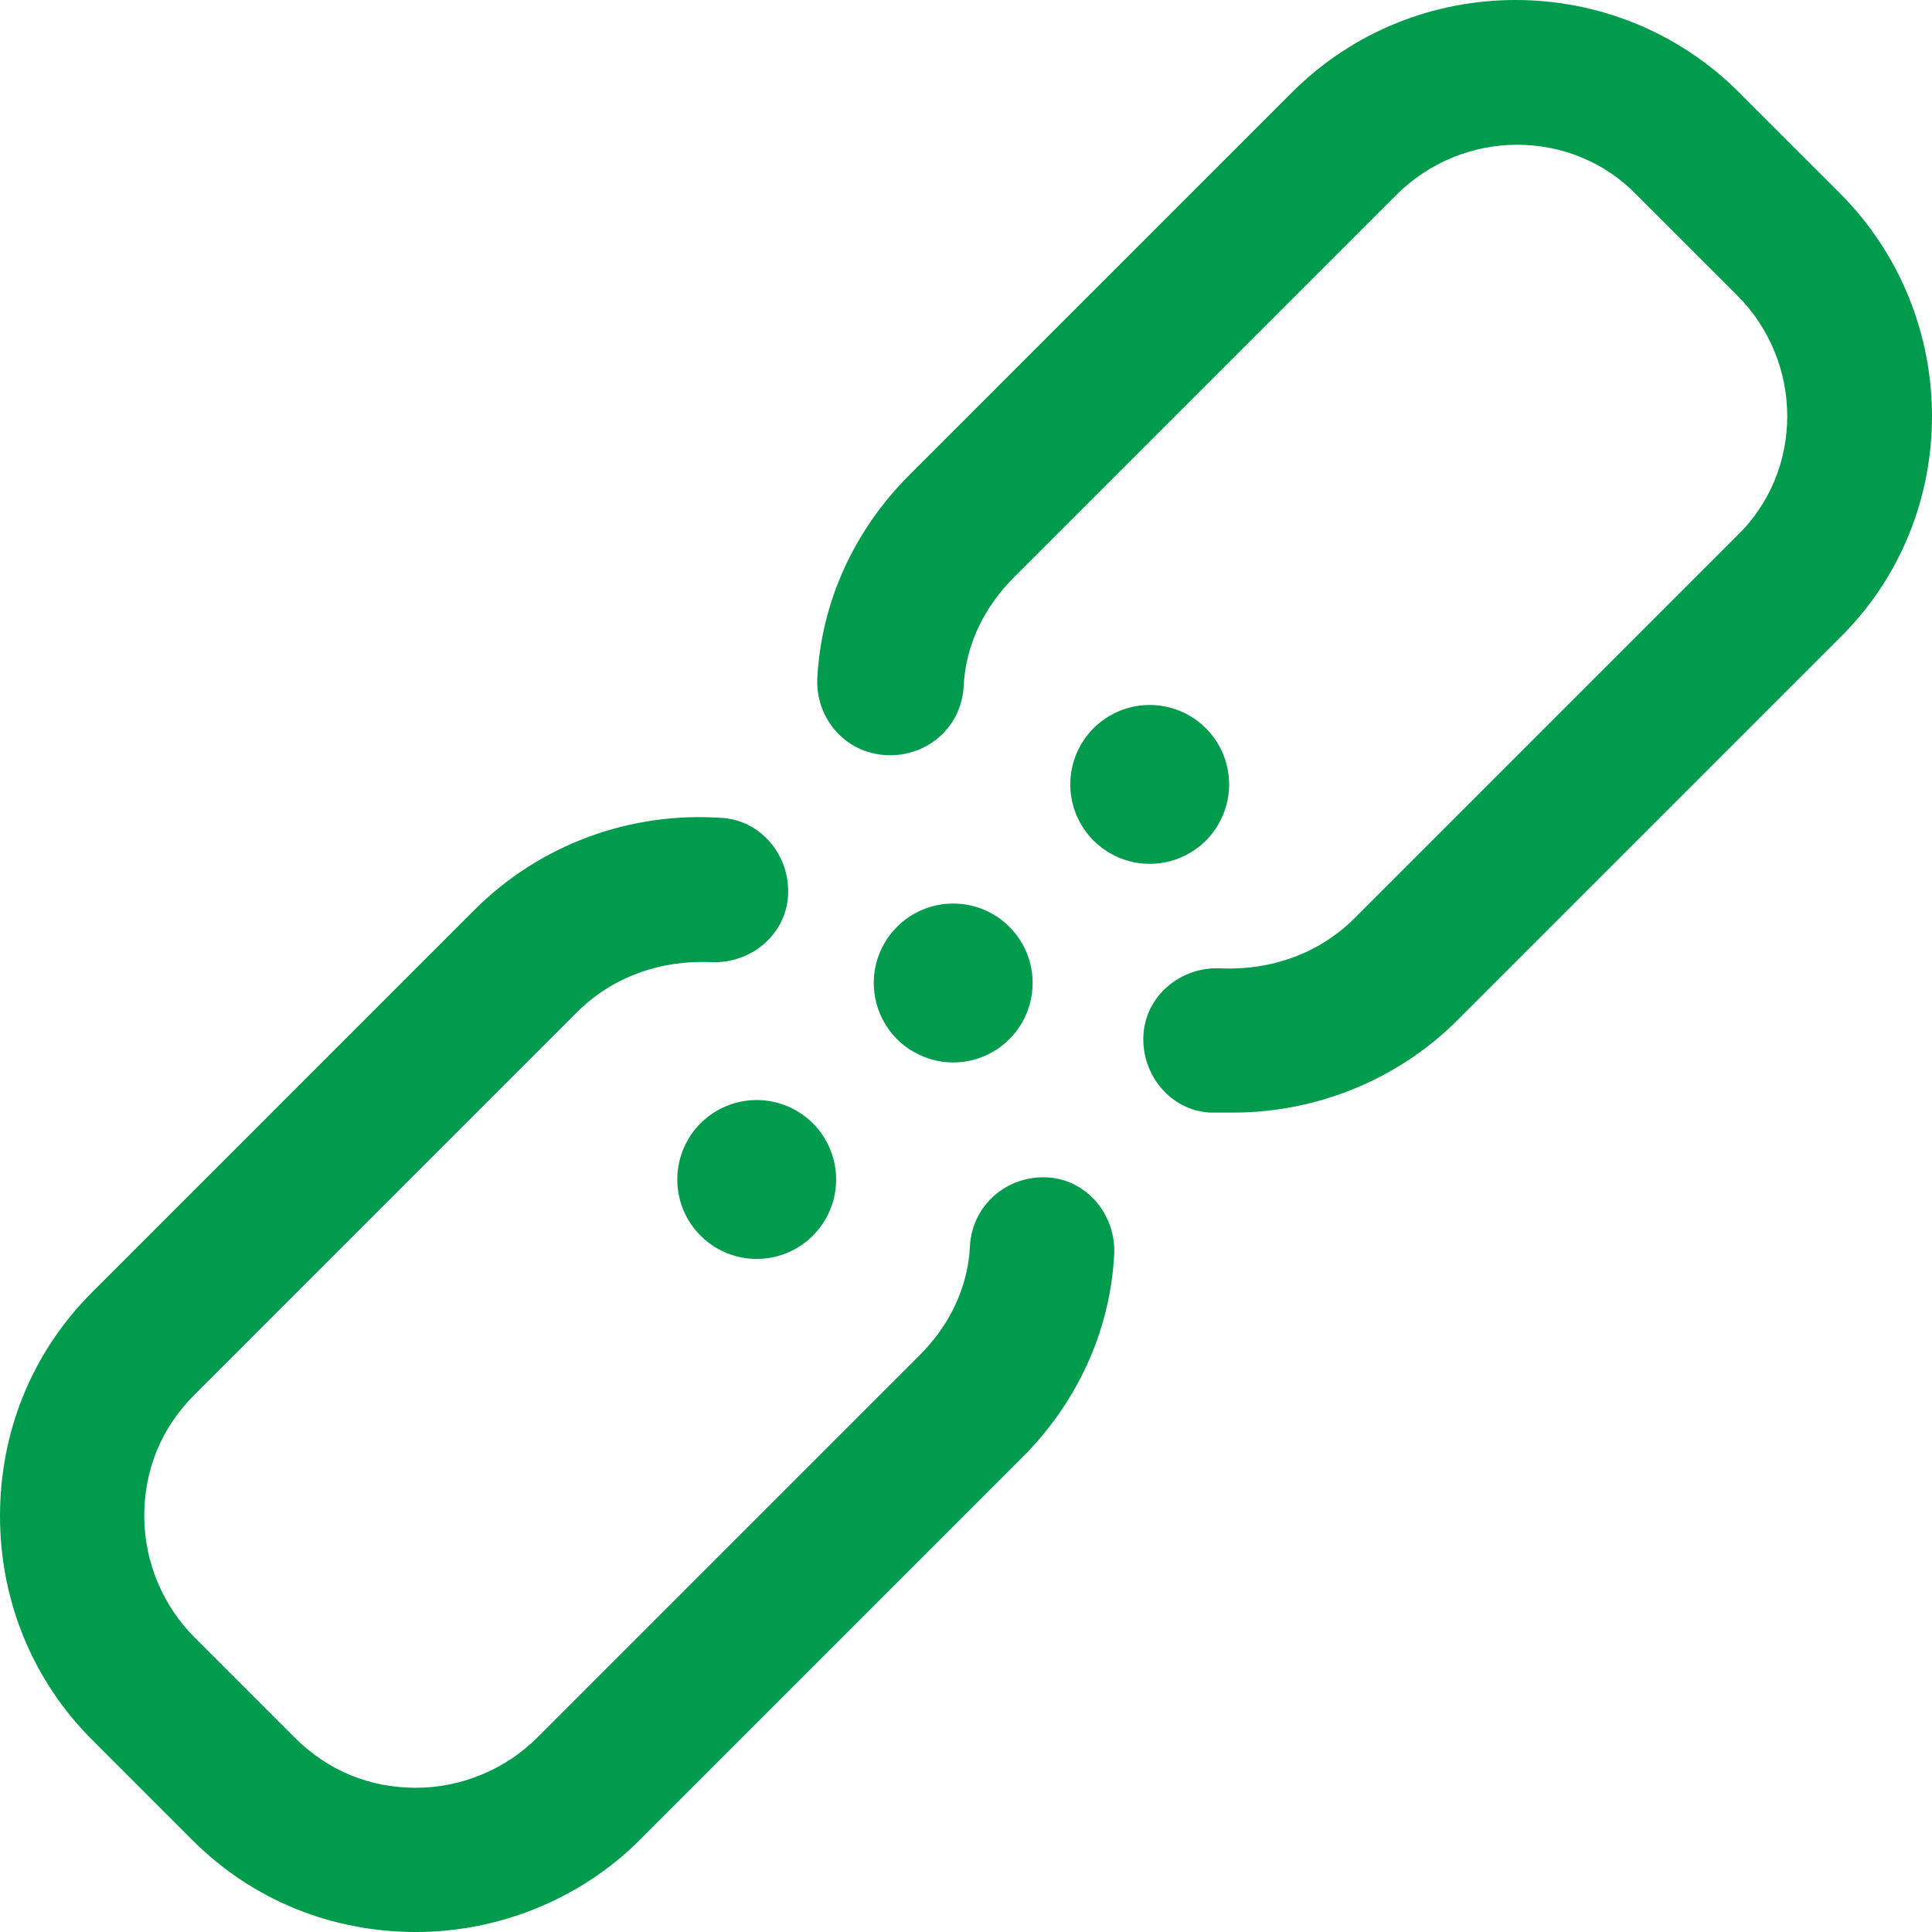 <?xml version="1.0" encoding="UTF-8"?>
<!DOCTYPE svg PUBLIC "-//W3C//DTD SVG 1.1//EN" "http://www.w3.org/Graphics/SVG/1.1/DTD/svg11.dtd">
<!-- Creator: CorelDRAW 2020 (64-Bit) -->
<svg xmlns="http://www.w3.org/2000/svg" xml:space="preserve" width="20mm" height="20mm" version="1.1" style="shape-rendering:geometricPrecision; text-rendering:geometricPrecision; image-rendering:optimizeQuality; fill-rule:evenodd; clip-rule:evenodd"
viewBox="0 0 1985.84 1985.84"
 xmlns:xlink="http://www.w3.org/1999/xlink"
 xmlns:xodm="http://www.corel.com/coreldraw/odm/2003">
 <defs>
  <style type="text/css">
   <![CDATA[
    .fil0 {fill:#009B4C;fill-rule:nonzero}
   ]]>
  </style>
 </defs>
 <g id="图层_x0020_1">
  <g id="_1096445328">
   <path class="fil0" d="M1100.09 806.27c0,29.16 15.57,56.12 40.83,70.7 25.26,14.6 56.38,14.6 81.65,0 25.26,-14.58 40.82,-41.53 40.82,-70.7 0,-29.17 -15.56,-56.13 -40.82,-70.72 -25.27,-14.58 -56.39,-14.58 -81.65,0 -25.26,14.59 -40.83,41.54 -40.83,70.72z"/>
   <path class="fil0" d="M898.12 1010.39c0,29.16 15.57,56.13 40.83,70.71 25.26,14.59 56.38,14.59 81.65,0 25.26,-14.58 40.82,-41.54 40.82,-70.71 0,-45.09 -36.55,-81.65 -81.65,-81.65 -45.09,0 -81.65,36.56 -81.65,81.65z"/>
   <path class="fil0" d="M696.15 1212.36c-0.01,29.17 15.55,56.13 40.81,70.72 25.28,14.59 56.41,14.59 81.67,0 25.26,-14.59 40.82,-41.54 40.82,-70.72 0,-29.18 -15.56,-56.14 -40.82,-70.73 -25.26,-14.6 -56.39,-14.6 -81.67,0 -25.26,14.59 -40.82,41.54 -40.81,70.73z"/>
   <path class="fil0" d="M1890.78 198.21l-103.13 -103.12c-126.77,-126.78 -333.04,-126.78 -459.8,0l-393.2 393.2c-55.86,55.86 -90.25,128.91 -94.54,208.41 -2.15,40.82 27.93,77.35 70.9,79.49 40.82,2.15 77.35,-27.93 79.49,-70.9 2.15,-42.97 21.49,-81.65 51.57,-111.72l393.2 -393.2c68.75,-68.76 180.48,-68.76 247.09,0l103.13 103.13c68.75,68.75 68.75,180.48 0,247.09l-393.2 393.2c-36.53,36.53 -85.95,53.72 -137.52,51.56 -40.82,-2.14 -77.35,27.93 -79.49,68.76 -2.14,40.82 27.93,77.35 68.75,79.49l23.64 0c85.95,0 169.74,-34.37 229.9,-94.54l393.2 -393.2c126.75,-124.62 126.75,-330.89 0,-457.66zm-814.32 1012c-40.83,-2.15 -77.35,27.93 -79.5,70.9 -2.14,42.97 -21.48,81.65 -51.56,111.72l-393.2 393.2c-32.23,32.23 -77.35,51.56 -124.62,51.56 -47.26,0 -90.24,-17.19 -124.61,-51.56l-103.13 -103.13c-32.23,-32.23 -51.57,-77.35 -51.57,-124.62 0,-47.26 17.19,-90.24 51.57,-124.61l393.19 -393.2c36.53,-36.53 85.95,-53.72 137.51,-51.57 40.83,2.14 77.36,-27.93 79.5,-68.75 2.14,-40.83 -27.93,-77.35 -68.75,-79.5 -94.55,-6.44 -186.94,27.93 -253.54,94.54l-393.19 393.2c-62.32,62.32 -94.55,143.96 -94.55,229.9 0,88.09 34.37,169.74 94.55,229.91l103.12 103.13c62.32,62.29 143.96,94.52 229.9,94.52 85.95,0 169.74,-34.37 229.9,-94.52l393.2 -393.2c55.86,-55.87 90.25,-128.92 94.55,-208.42 2.14,-40.82 -27.94,-77.35 -68.76,-79.49z"/>
  </g>
 </g>
</svg>
